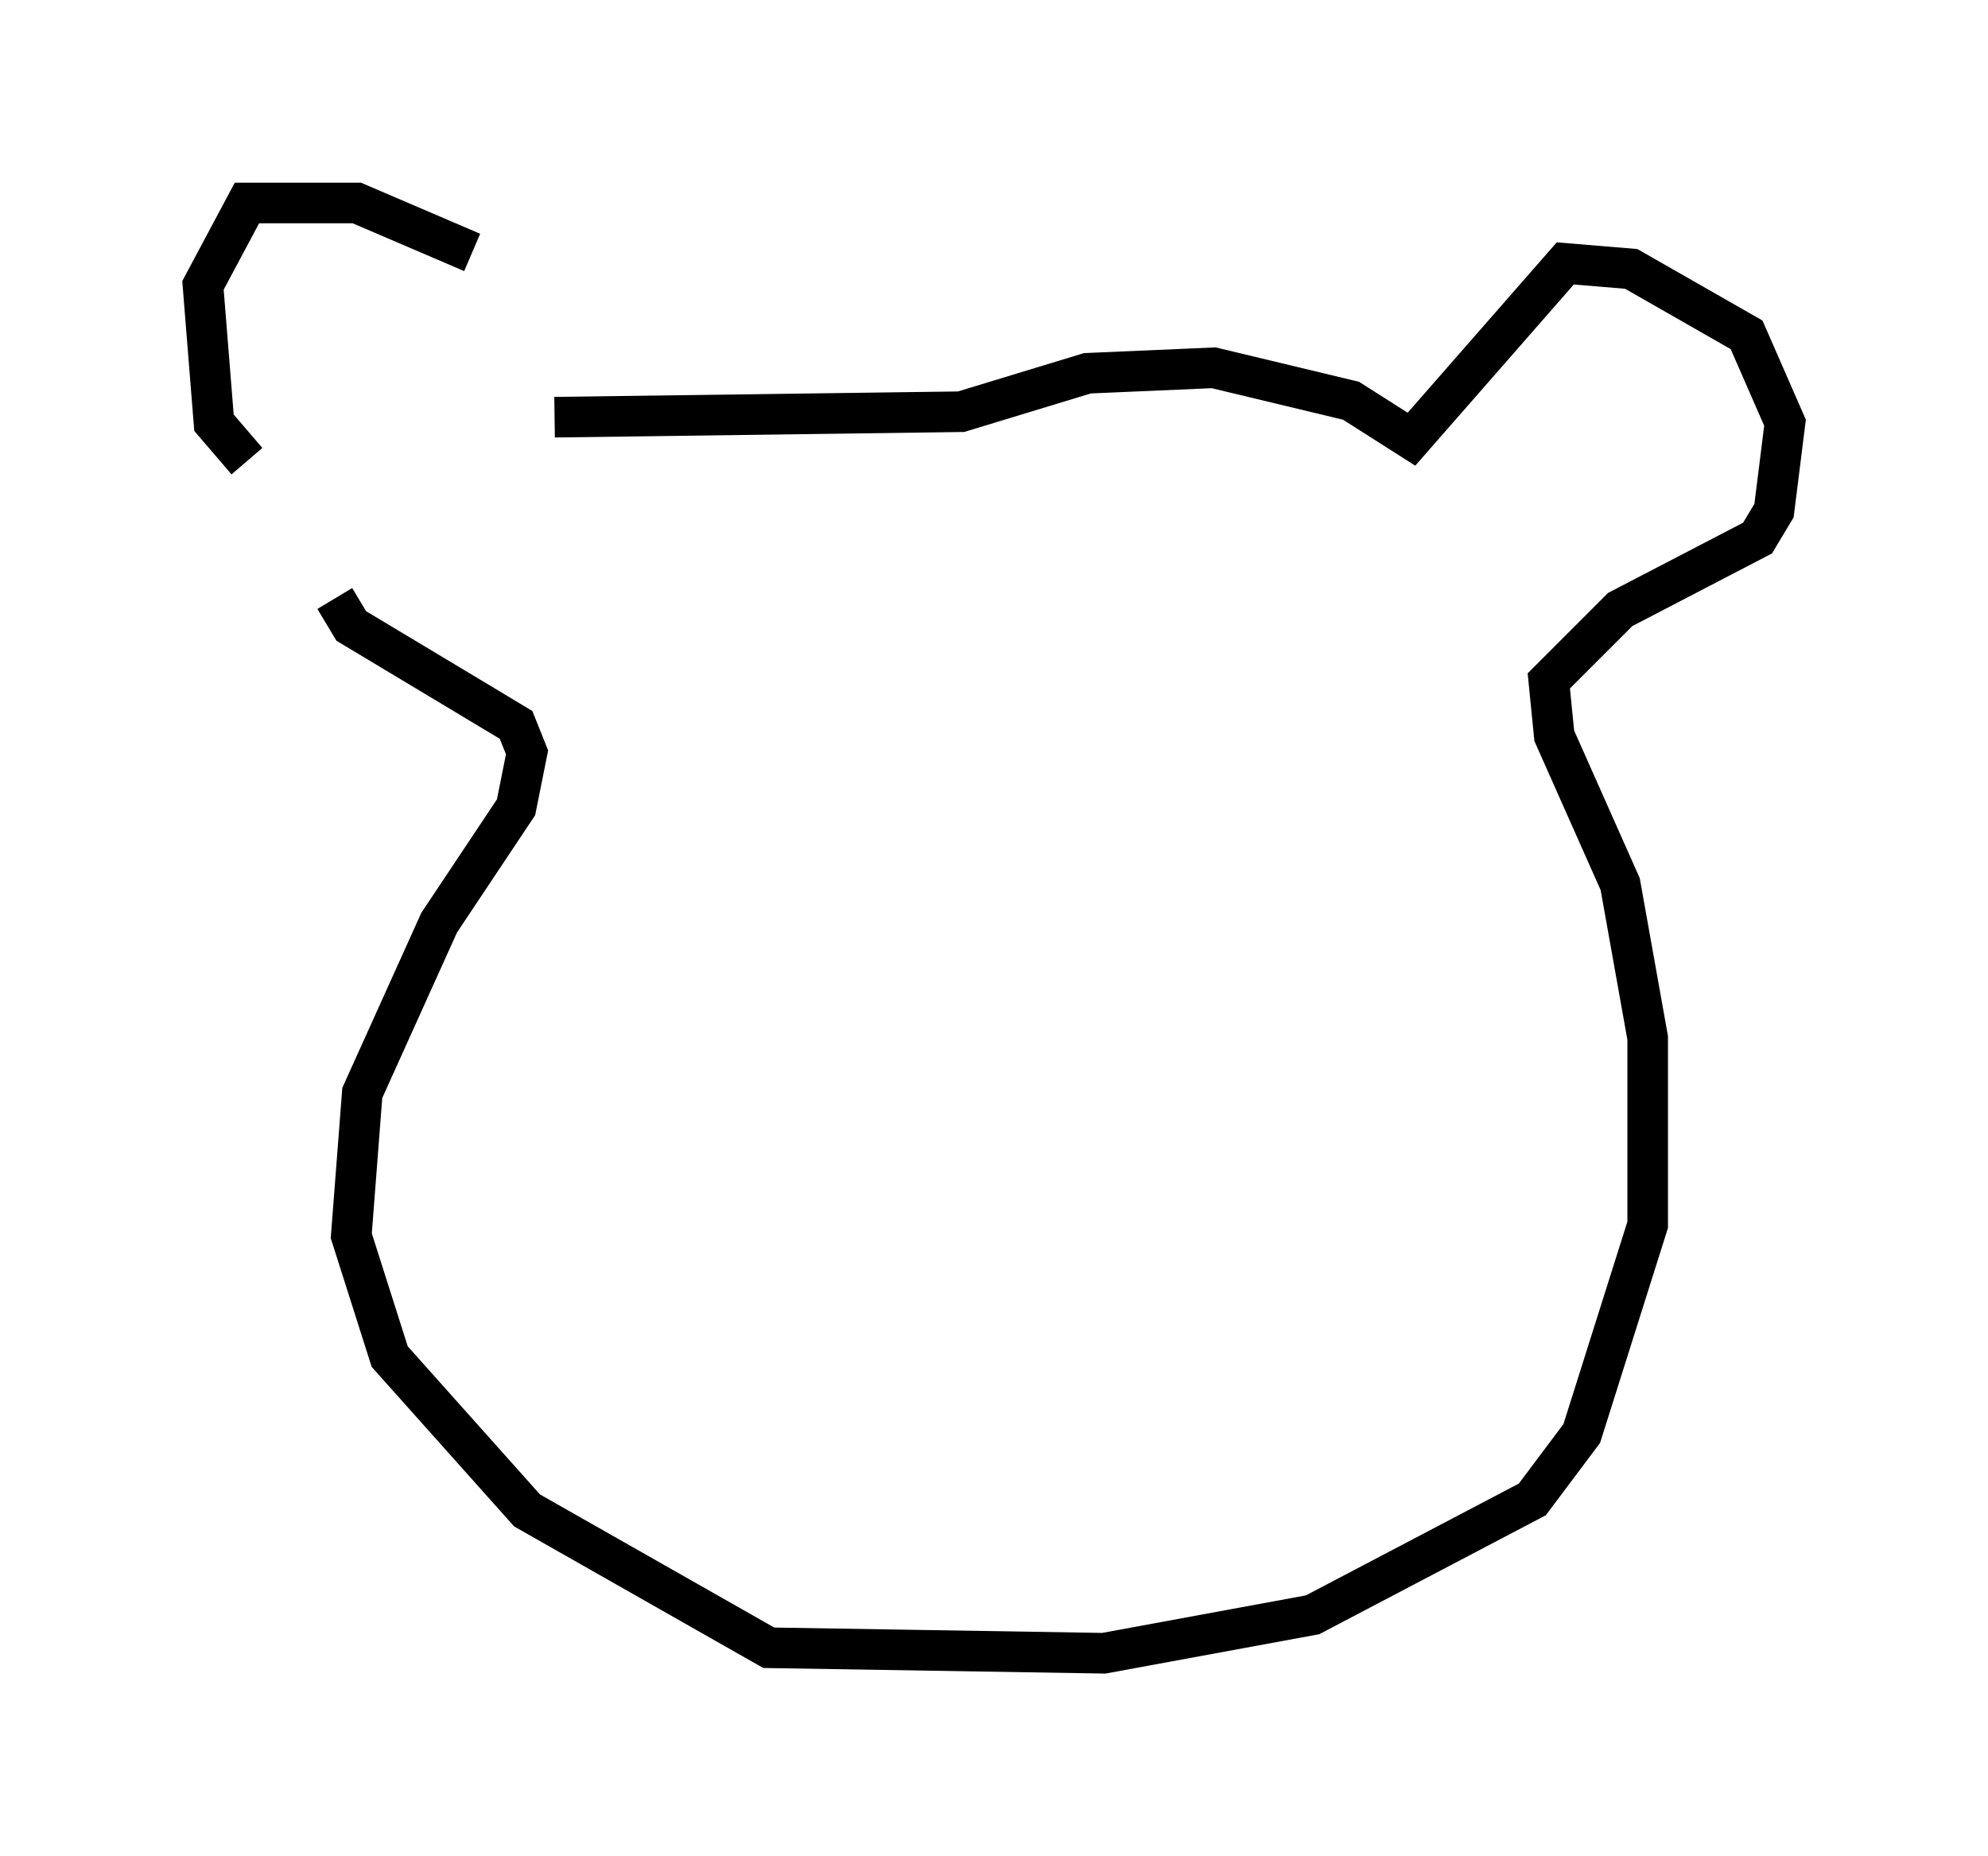 <?xml version="1.0" encoding="utf-8" ?>
<svg baseProfile="full" height="45.724" version="1.1" width="48.971" xmlns="http://www.w3.org/2000/svg" xmlns:ev="http://www.w3.org/2001/xml-events" xmlns:xlink="http://www.w3.org/1999/xlink"><defs /><rect fill="white" height="45.724" width="48.971" x="0" y="0" /><path d="M13.119, 9.736 m-1.488, -3.518 l-2.842, -1.218 -2.706, 0.0 l-1.083, 2.03 0.271, 3.383 l0.812, 0.947 m7.578, -1.083 l10.013, -0.135 3.112, -0.947 l3.112, -0.135 3.383, 0.812 l1.488, 0.947 3.789, -4.33 l1.624, 0.135 2.842, 1.624 l0.947, 2.165 -0.271, 2.165 l-0.406, 0.677 -3.383, 1.759 l-1.759, 1.759 0.135, 1.353 l1.624, 3.654 0.677, 3.789 l0.0, 4.601 -1.624, 5.142 l-1.218, 1.624 -5.413, 2.842 l-5.142, 0.947 -8.254, -0.135 l-5.954, -3.383 -3.383, -3.789 l-0.947, -2.977 0.271, -3.518 l1.894, -4.195 1.894, -2.842 l0.271, -1.353 -0.271, -0.677 l-4.059, -2.436 -0.406, -0.677 " fill="none" stroke="black" stroke-width="1" /></svg>